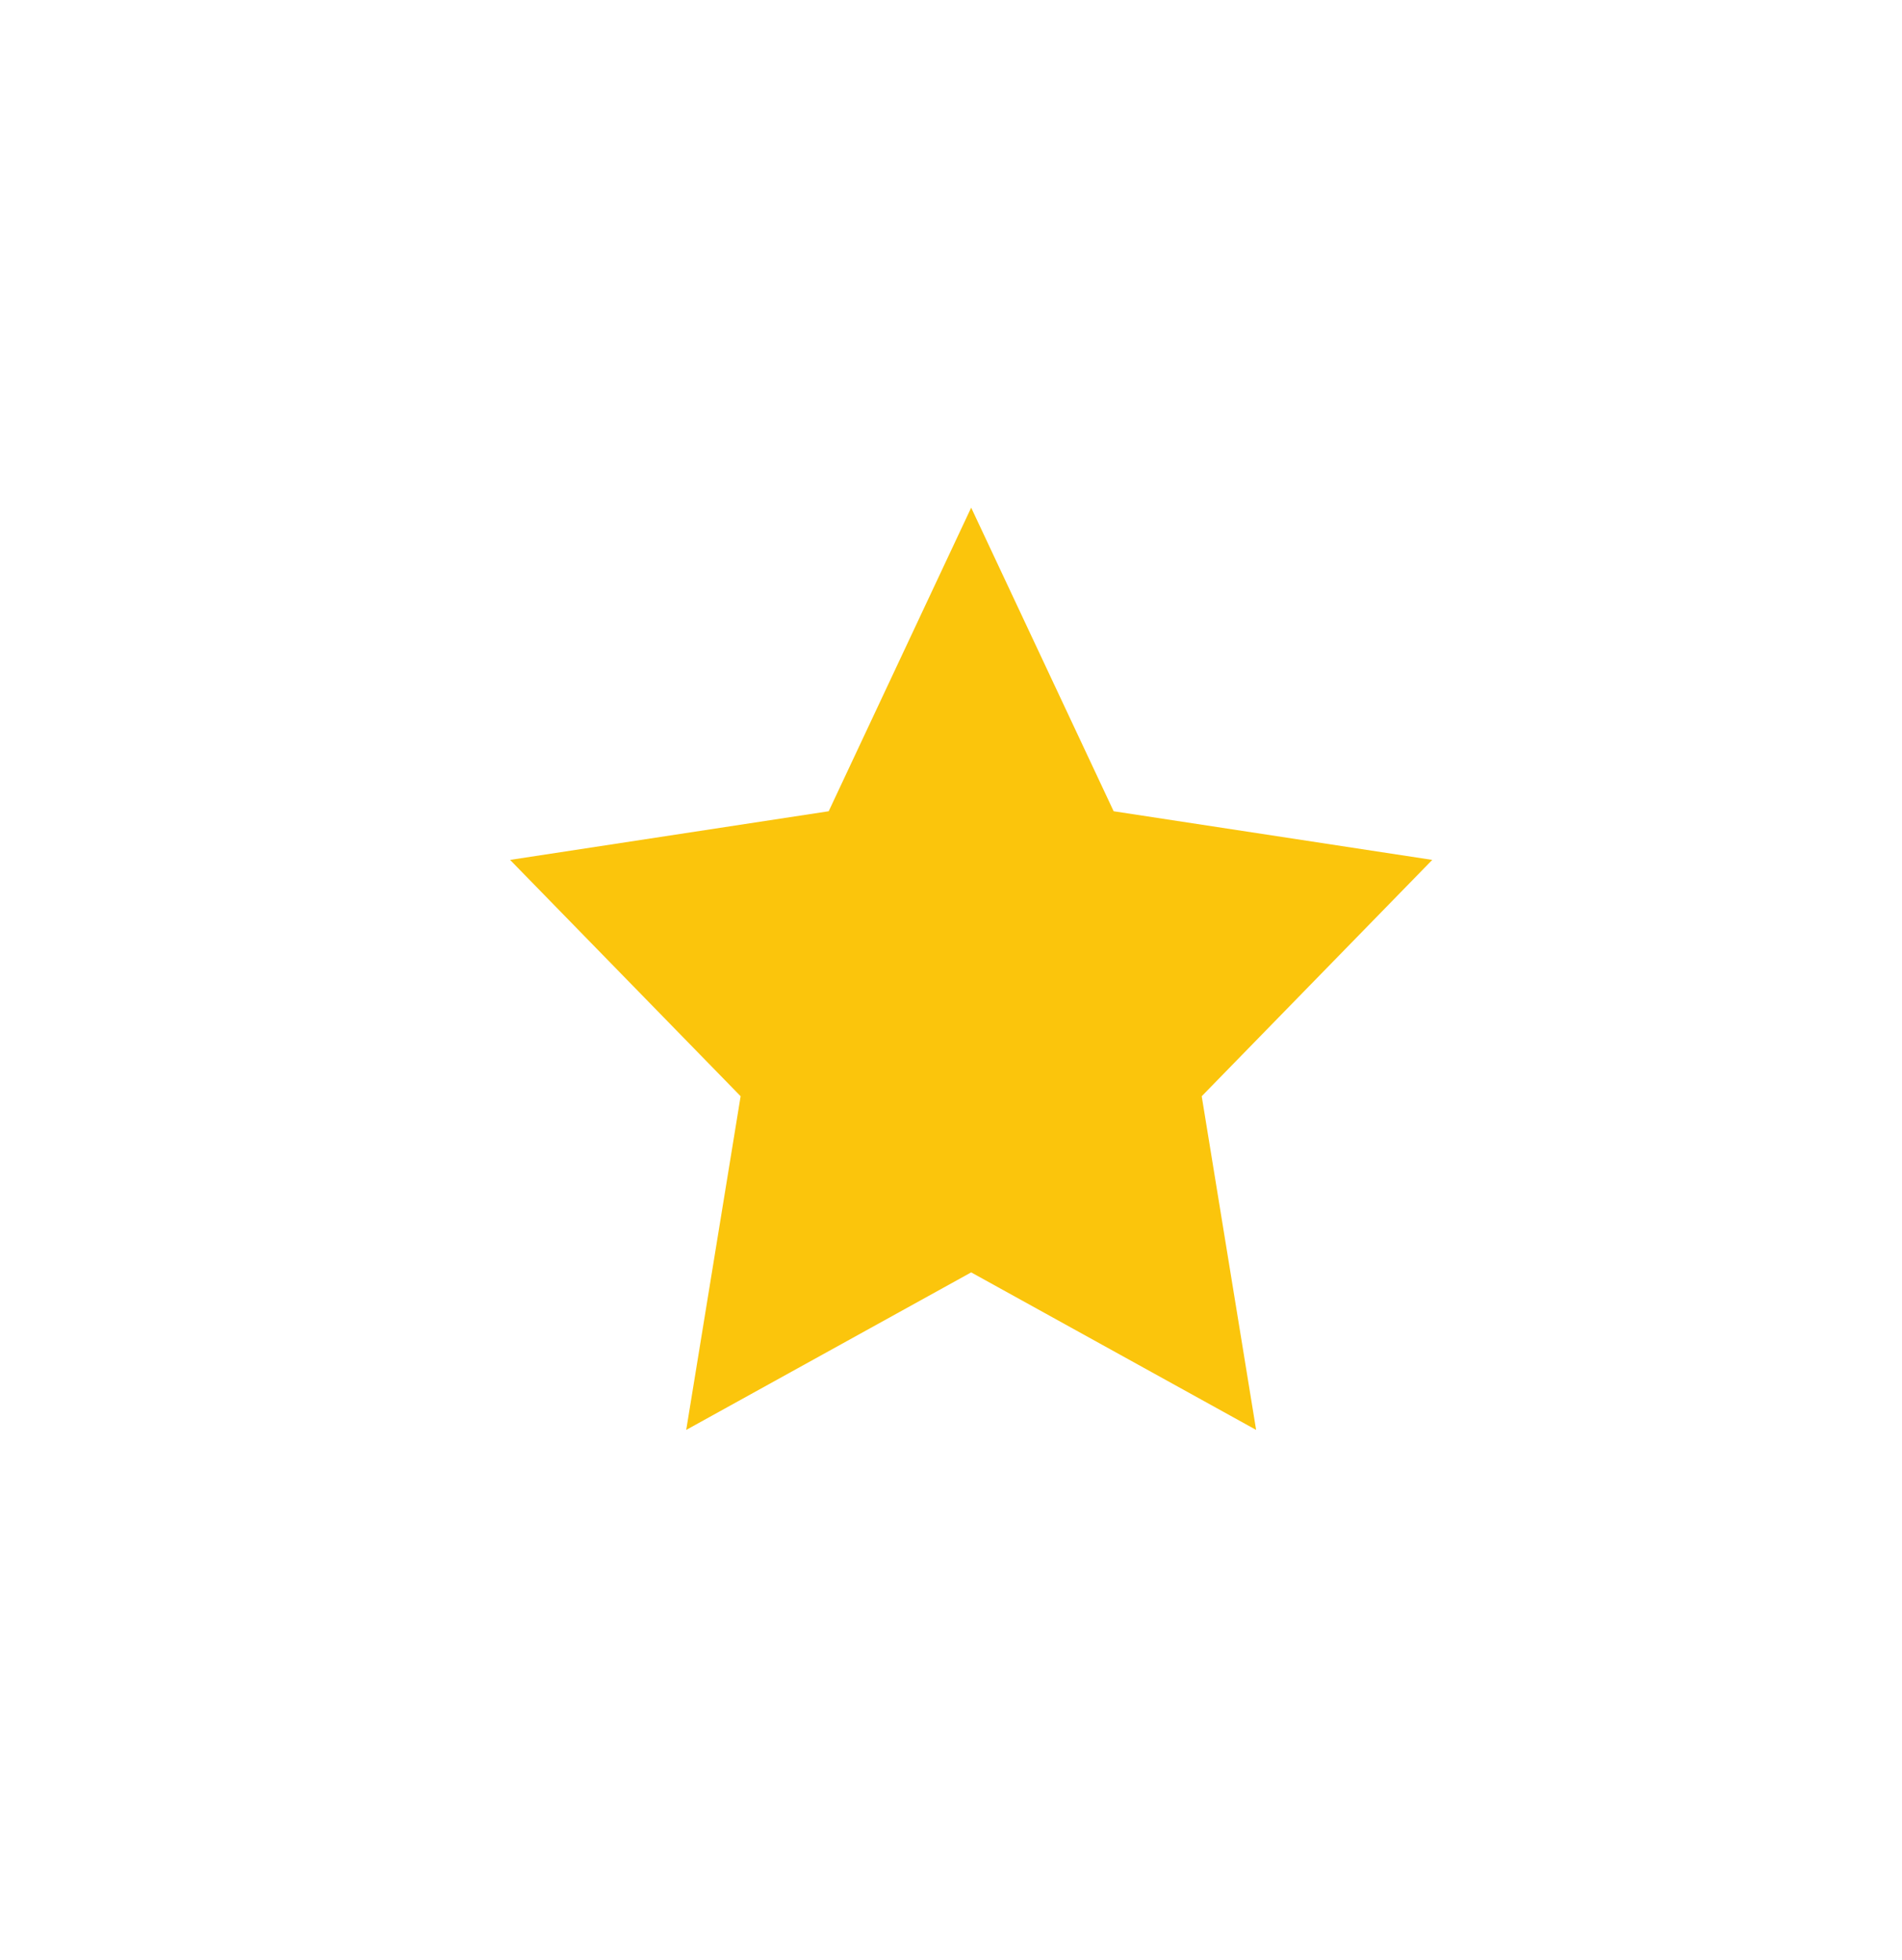 <?xml version="1.0" encoding="UTF-8" standalone="no"?>
<svg width="33px" height="34px" viewBox="0 0 33 34" version="1.1" xmlns="http://www.w3.org/2000/svg" xmlns:xlink="http://www.w3.org/1999/xlink">
    <!-- Generator: Sketch 3.7.2 (28276) - http://www.bohemiancoding.com/sketch -->
    <title>rr_star</title>
    <desc>Created with Sketch.</desc>
    <defs>
        <filter x="-50%" y="-50%" width="200%" height="200%" filterUnits="objectBoundingBox" id="filter-1">
            <feOffset dx="0" dy="2" in="SourceAlpha" result="shadowOffsetOuter1"></feOffset>
            <feGaussianBlur stdDeviation="5" in="shadowOffsetOuter1" result="shadowBlurOuter1"></feGaussianBlur>
            <feColorMatrix values="0 0 0 0 0   0 0 0 0 0   0 0 0 0 0  0 0 0 0.16 0" type="matrix" in="shadowBlurOuter1" result="shadowMatrixOuter1"></feColorMatrix>
            <feMerge>
                <feMergeNode in="shadowMatrixOuter1"></feMergeNode>
                <feMergeNode in="SourceGraphic"></feMergeNode>
            </feMerge>
        </filter>
    </defs>
    <g id="Mobile" stroke="none" stroke-width="1" fill="none" fill-rule="evenodd">
        <g id="Main-Screen" transform="translate(-77, -411)" fill="#FBC50C">
            <g id="Screen">
                <g id="Card-2" filter="url(#filter-1)" transform="translate(8, 241)">
                    <g id="Stars" transform="translate(17, 169)">
                        <g id="rr_star" transform="translate(60, 7.667)">
                            <polygon id="Star-1" points="8.85 13.407 3.906 16.14 4.85 10.351 0.85 6.251 6.378 5.407 8.85 0.14 11.322 5.407 16.85 6.251 12.85 10.351 13.794 16.14"></polygon>
                        </g>
                    </g>
                </g>
            </g>
        </g>
    </g>
</svg>